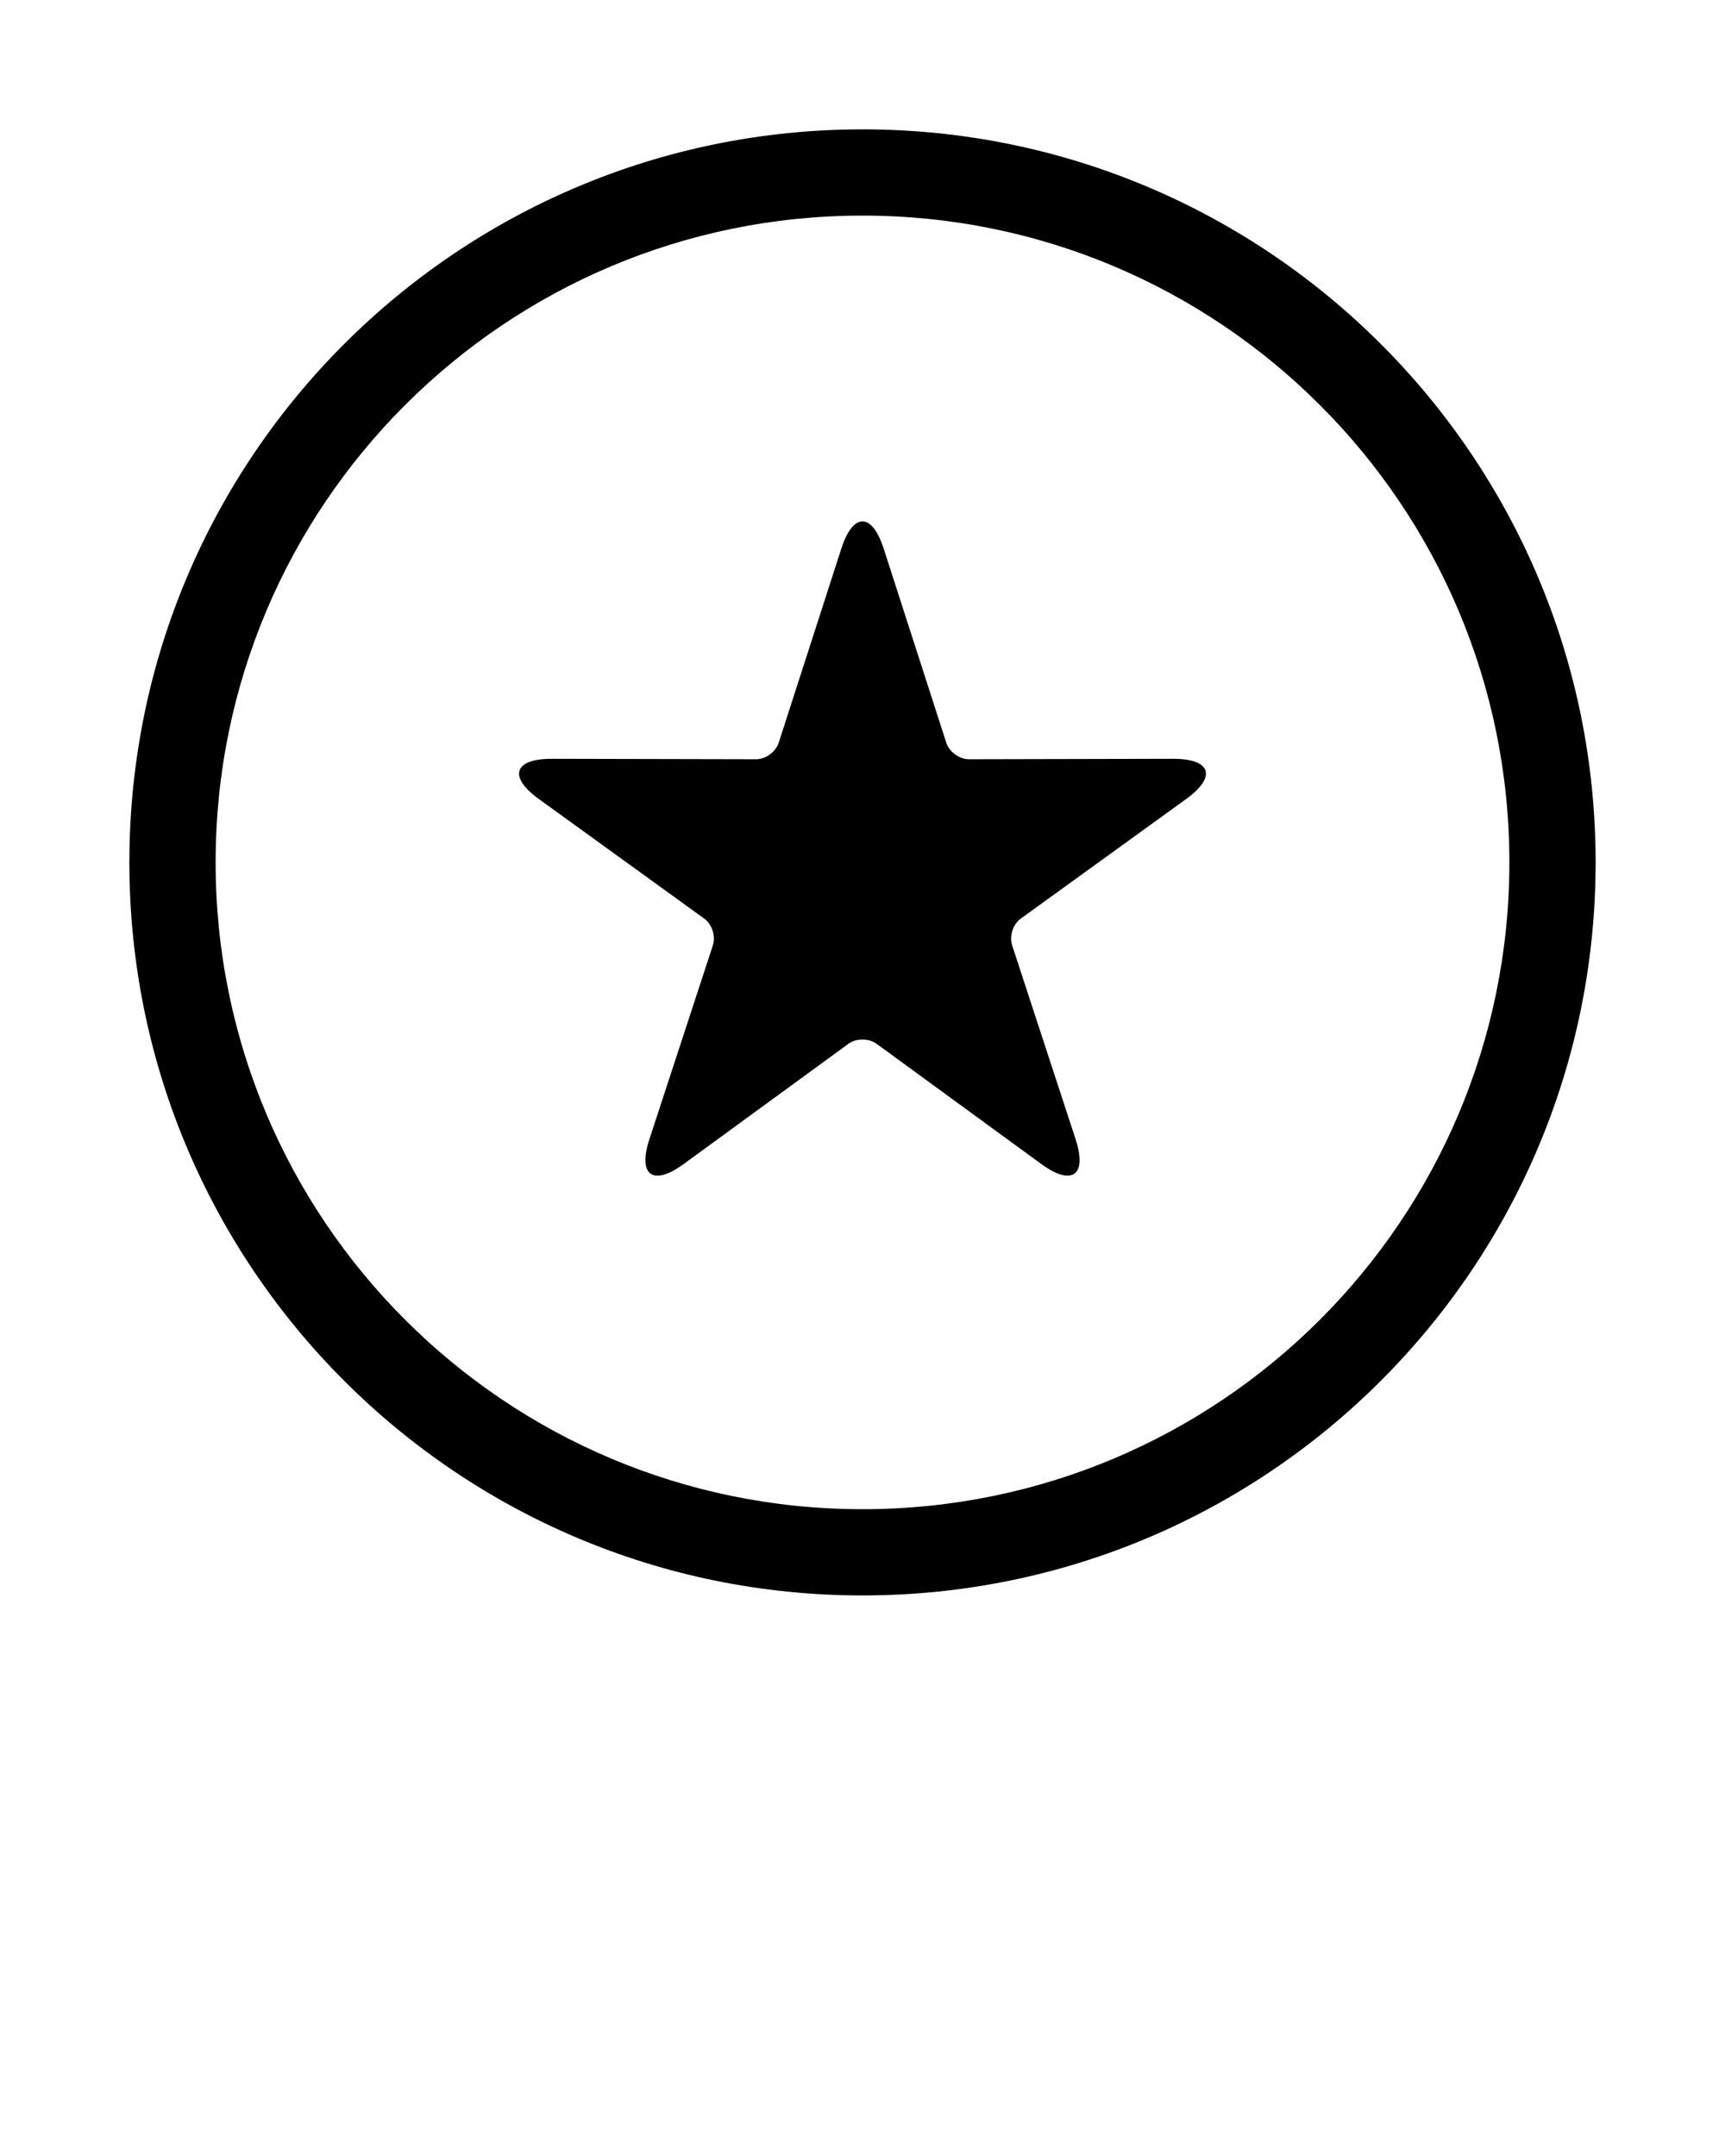 <svg xmlns="http://www.w3.org/2000/svg" xmlns:xlink="http://www.w3.org/1999/xlink" viewBox="0 0 100 125" version="1.1" x="0px" y="0px"><title>Star 9.6</title><desc>Created with Sketch.</desc><g stroke="none" stroke-width="1" fill="none" fill-rule="evenodd"><g fill-rule="nonzero" fill="#000000"><path d="M49.19,60.513 C49.637,60.187 50.364,60.188 50.81,60.513 L60.366,67.488 C62.15,68.791 63.041,68.15 62.352,66.045 L58.672,54.801 C58.5,54.275 58.725,53.585 59.172,53.261 L68.759,46.328 C70.549,45.033 70.214,43.988 68,43.993 L56.169,44.019 C55.616,44.02 55.029,43.592 54.859,43.067 L51.228,31.807 C50.55,29.704 49.452,29.699 48.772,31.807 L45.141,43.067 C44.971,43.594 44.383,44.02 43.831,44.019 L32,43.993 C29.791,43.988 29.447,45.03 31.241,46.328 L40.828,53.261 C41.276,53.585 41.5,54.276 41.328,54.801 L37.648,66.045 C36.96,68.145 37.845,68.794 39.634,67.488 L49.19,60.513 Z"/><path d="M50,92.5 C26.528,92.5 7.5,73.472 7.5,50 C7.5,26.528 26.528,7.5 50,7.5 C73.472,7.5 92.5,26.528 92.5,50 C92.5,73.472 73.472,92.5 50,92.5 Z M50,87.5 C70.711,87.5 87.5,70.711 87.5,50 C87.5,29.289 70.711,12.5 50,12.5 C29.289,12.5 12.5,29.289 12.5,50 C12.5,70.711 29.289,87.5 50,87.5 Z"/></g></g></svg>
